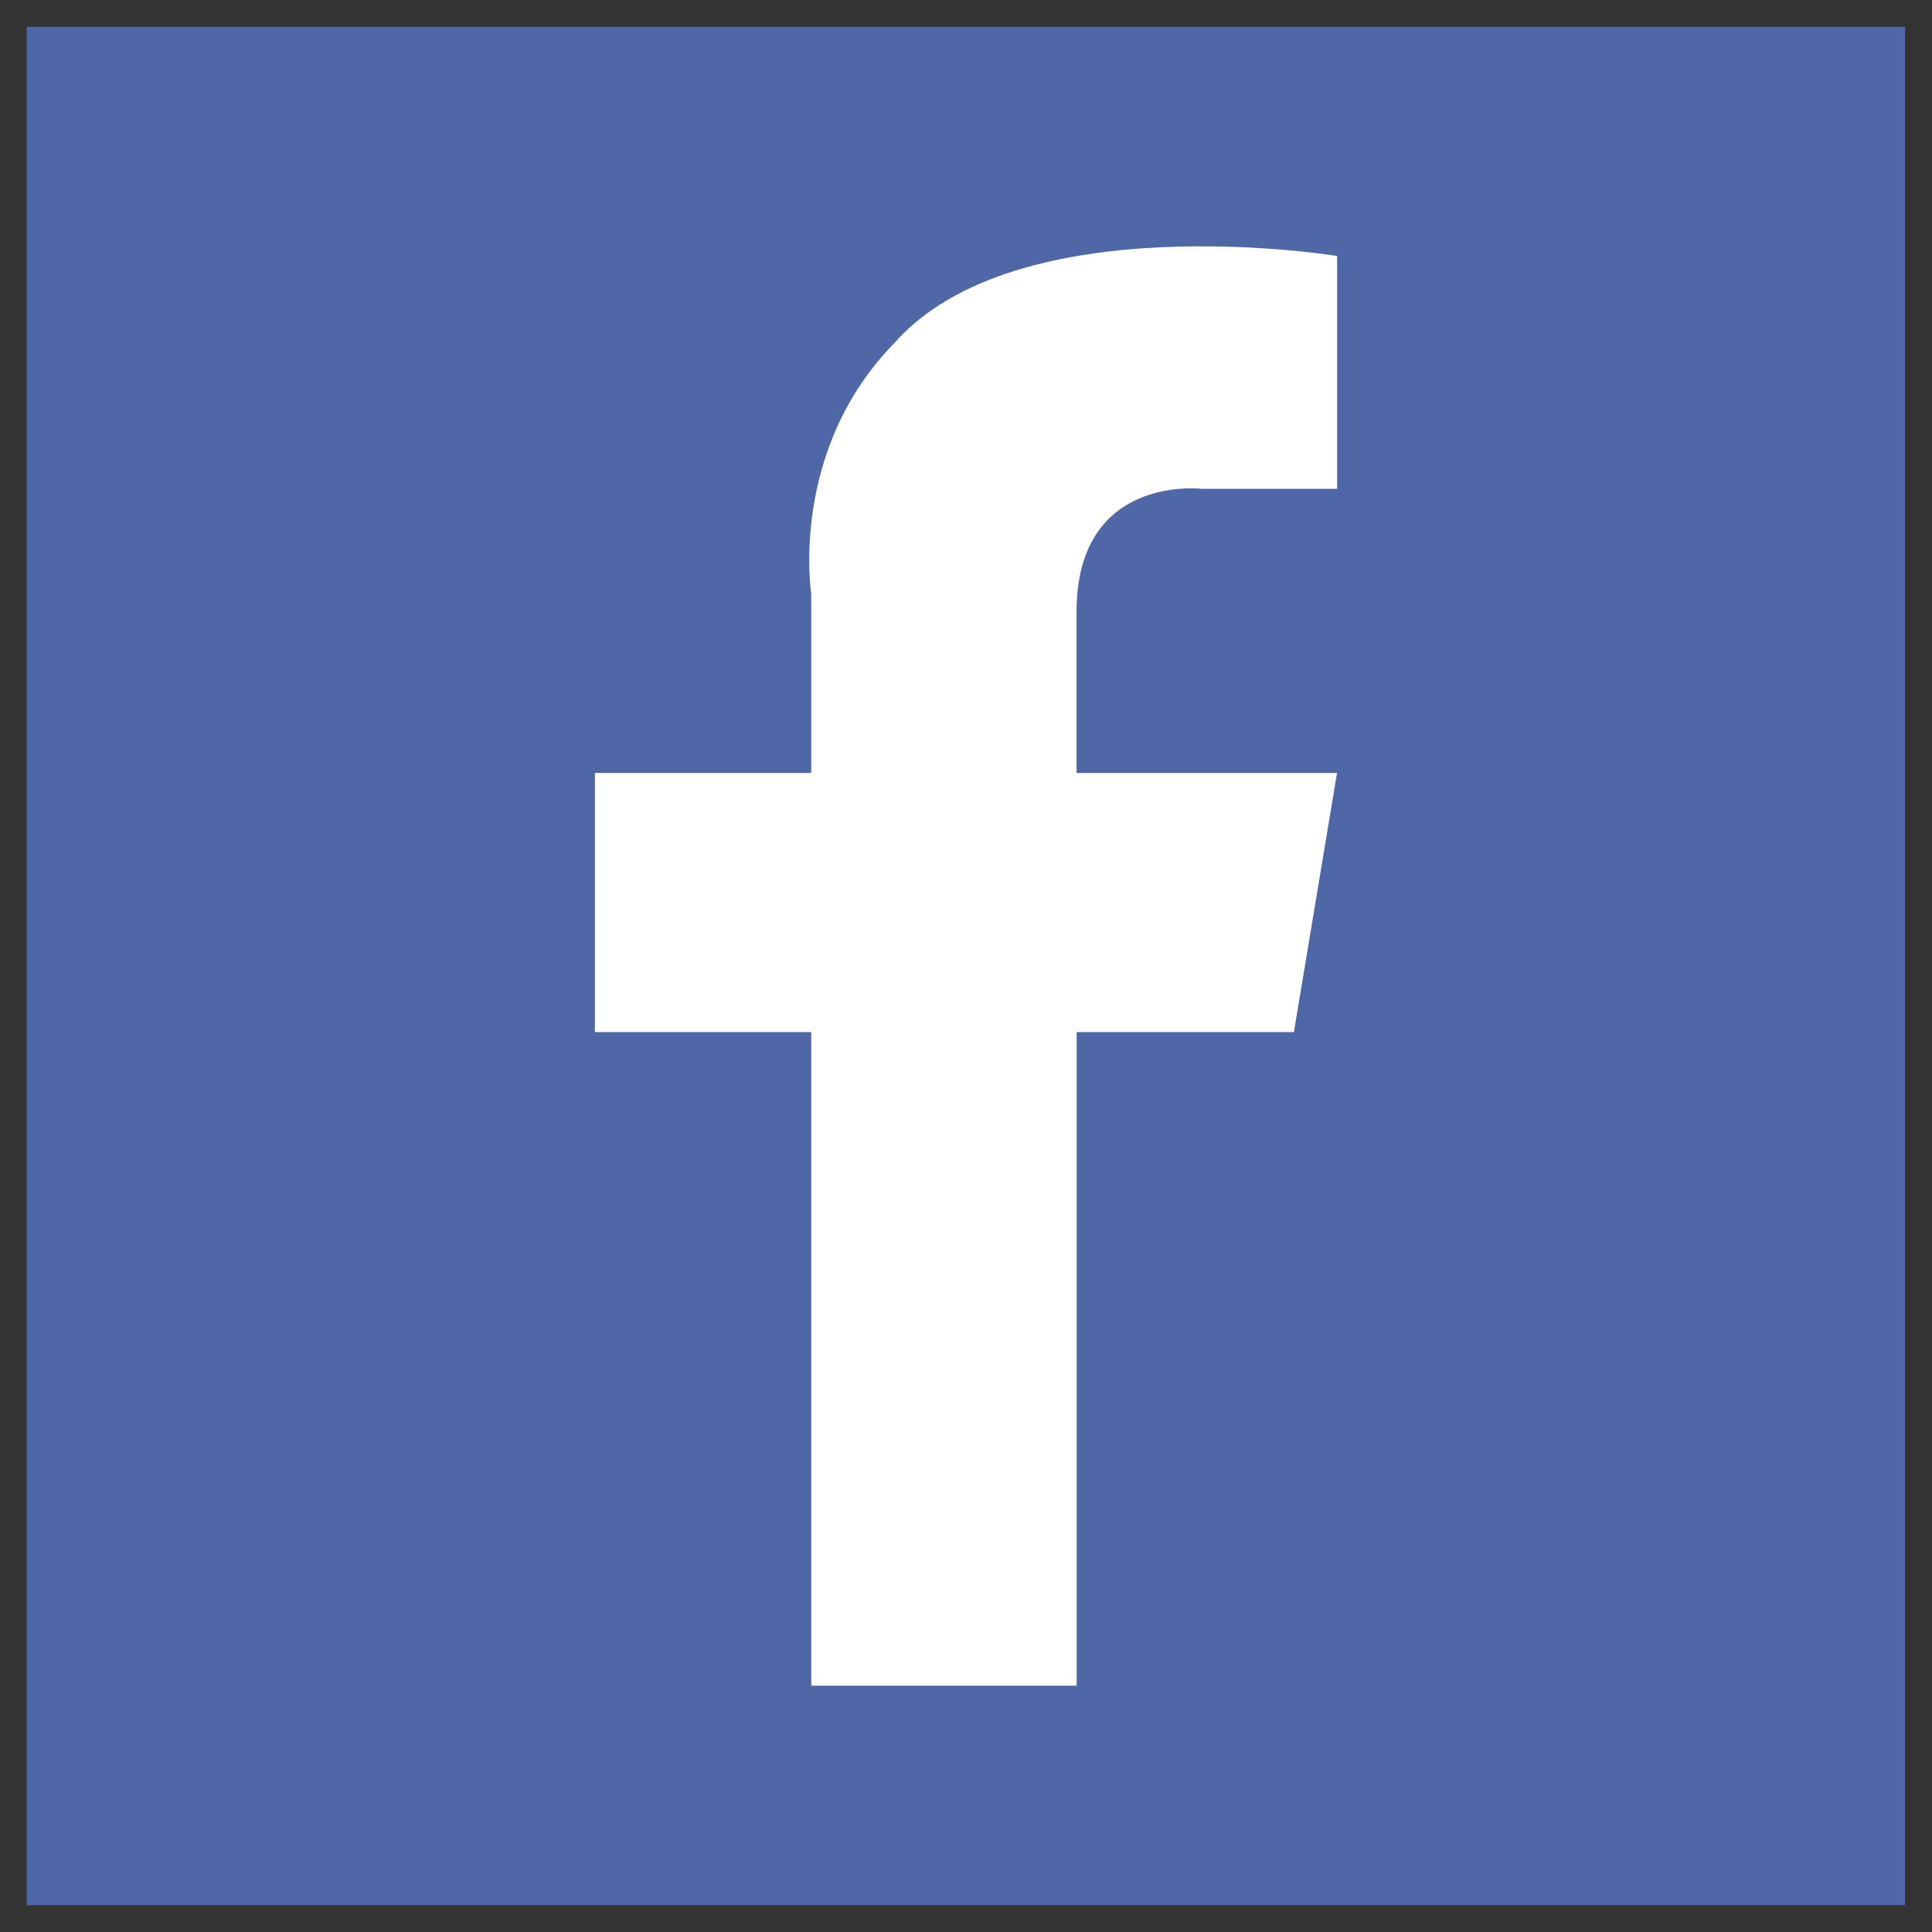 <?xml version="1.0" encoding="utf-8"?>
<!-- Generator: Adobe Illustrator 15.0.0, SVG Export Plug-In . SVG Version: 6.00 Build 0)  -->
<!DOCTYPE svg PUBLIC "-//W3C//DTD SVG 1.1//EN" "http://www.w3.org/Graphics/SVG/1.1/DTD/svg11.dtd">
<svg version="1.1" id="Layer_1" xmlns="http://www.w3.org/2000/svg" xmlns:xlink="http://www.w3.org/1999/xlink" x="0px" y="0px"
	 width="21.6px" height="21.6px" viewBox="0 0 21.6 21.6" enable-background="new 0 0 21.6 21.6" xml:space="preserve">
<rect x="0" y="0" width="21.6" height="21.6" fill="#333333" stroke="none"/>
<g>
	<rect x="0.299" y="0.3" fill="#4F67A6" width="21" height="21"/>
	<path fill="#FFFFFF" d="M13.437,5.465h1.512V2.862c0,0-3.583-0.588-4.955,0.979c-1.176,1.204-0.924,2.8-0.924,2.8v2.001H6.651
		v2.897H9.07v7.307h2.967c0,0,0-3.913,0-7.307h2.429l0.482-2.897h-2.912c0-0.851,0-1.501,0-1.805
		C12.037,5.297,13.437,5.465,13.437,5.465z"/>
</g>
</svg>
